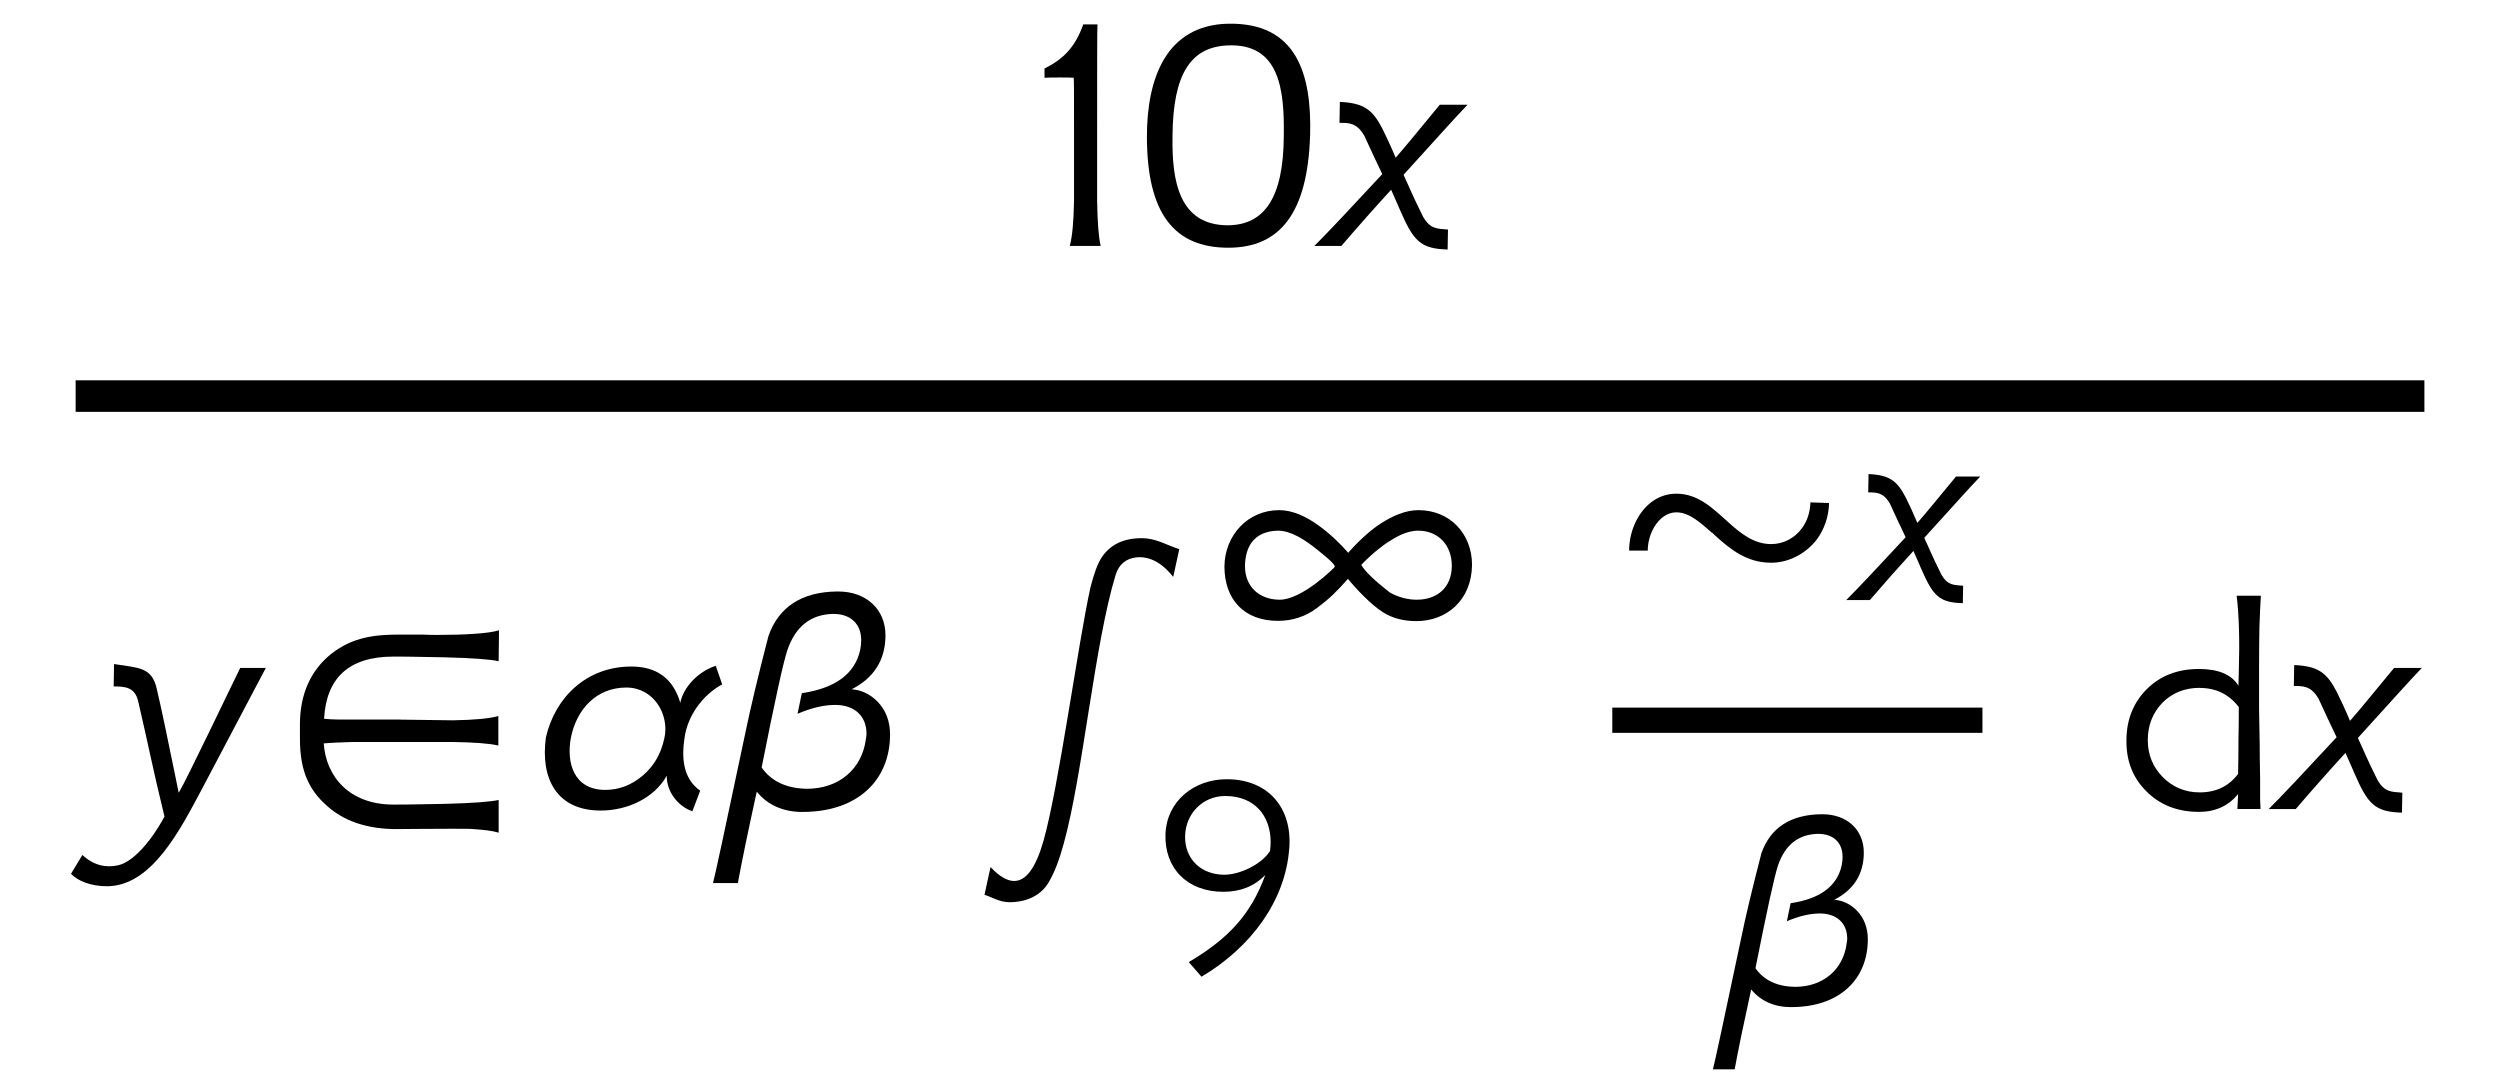 <?xml version='1.0' encoding='UTF-8'?>
<!-- This file was generated by dvisvgm 3.2.2 -->
<svg version='1.1' xmlns='http://www.w3.org/2000/svg' xmlns:xlink='http://www.w3.org/1999/xlink' width='56.052pt' height='24.474pt' viewBox='-.5 -18.993 56.052 24.474'>
<defs>
<use id='g1-71' xlink:href='#g0-71'/>
<use id='g4-17' xlink:href='#g3-17' transform='scale(1.143)'/>
<use id='g4-18' xlink:href='#g3-18' transform='scale(1.143)'/>
<use id='g4-1104' xlink:href='#g3-1104' transform='scale(1.143)'/>
<use id='g4-1137' xlink:href='#g3-1137' transform='scale(1.143)'/>
<use id='g4-2488' xlink:href='#g3-2488' transform='scale(1.143)'/>
<use id='g4-2489' xlink:href='#g3-2489' transform='scale(1.143)'/>
<use id='g4-2687' xlink:href='#g3-2687' transform='scale(1.143)'/>
<use id='g4-2688' xlink:href='#g3-2688' transform='scale(1.143)'/>
<path id='g0-71' d='m3.276-4.782q-.016 .271-.032 .693q-.008 .414-.008 .996v.311q0 .175 0 .414t.008 .558q.008 .375 .008 .662q.008 .279 .008 .478v.462q.008 .112 .008 .167t0 .04h-.518l.016-.335q-.327 .399-.877 .399q-.733 0-1.196-.478q-.446-.454-.43-1.148q.008-.677 .454-1.124q.454-.454 1.172-.454q.654 0 .885 .375l.008-.319q.032-1.036-.048-1.698h.542zm-1.371 2.064q-.502 0-.837 .335q-.327 .343-.327 .837q0 .486 .335 .829q.343 .343 .829 .343q.55 0 .861-.414q.008-.375 .008-.741q.008-.375 .008-.757q-.327-.43-.877-.43z'/>
<path id='g3-17' d='m3.473-2.169c.035-1.206-.265-2.218-1.611-2.19c-1.213 .028-1.59 1.074-1.59 2.211c0 1.506 .53 2.183 1.597 2.183c1.018 0 1.555-.683 1.604-2.204zm-.516 .014c-.007 1.206-.377 1.743-1.095 1.75c-.962 0-1.102-.872-1.088-1.743c.007-1.248 .37-1.75 1.074-1.785c1.025-.049 1.123 .858 1.109 1.778z'/>
<path id='g3-18' d='m1.388 0c-.042-.174-.063-.467-.07-.886v-1.248c0-1.318 0-2.134 .007-2.211h-.279c-.16 .446-.384 .676-.76 .865v.181c.105-.007 .509-.007 .572 0c.007 .098 .007 .133 .007 1.123v1.29c-.007 .418-.035 .711-.084 .886h.607z'/>
<path id='g3-26' d='m3.264-2.803c.07-.914-.481-1.548-1.402-1.548c-.739 0-1.346 .495-1.374 1.227c-.028 .76 .481 1.297 1.297 1.297c.384 0 .697-.126 .941-.377c-.328 .9-.844 1.437-1.716 1.953l.286 .328c1.116-.663 1.883-1.709 1.967-2.88zm-.432 .063c-.195 .3-.676 .53-1.025 .53c-.523 0-.893-.356-.879-.872c.014-.495 .391-.893 .9-.893c.649 0 1.018 .432 1.018 1.039c0 .063-.007 .133-.014 .195z'/>
<path id='g3-1104' d='m2.587-1.757h-1.22c-.091 0-.174-.007-.258-.014c.042-.802 .488-1.22 1.36-1.22c.446 0 .432 .007 .997 .014c.565 .014 .921 .042 1.067 .077l.007-.607c-.112 .035-.279 .056-.495 .07c-.209 .014-.439 .021-.704 .021c-.098 0-.195 0-.307-.007c-.146 0-.286 0-.425 0c-.495 0-.934 .042-1.367 .384c-.404 .328-.607 .795-.607 1.381v.279c0 .676 .202 1.053 .607 1.381c.328 .258 .753 .391 1.297 .391c-.028 0 .6-.007 1.053-.007c.23 0 .411 0 .446 .007c.216 .014 .384 .035 .495 .07v-.642c-.146 .035-.502 .063-1.067 .077c-.565 .007-.551 .014-.997 .014c-.872 0-1.325-.558-1.367-1.2c.153-.014 .342-.021 .572-.028h1.953c.425 .007 .725 .028 .9 .07v-.579c-.174 .049-.467 .077-.893 .084l-1.046-.014z'/>
<path id='g3-1124' d='m5.767-1.395c0-.697-.495-1.227-1.2-1.227c-.293 0-.579 .126-.858 .307c-.153 .098-.432 .321-.718 .649c-.174-.202-.411-.432-.676-.621c-.272-.195-.572-.335-.872-.335c-.704 0-1.22 .565-1.227 1.262c0 .753 .453 1.22 1.2 1.22c.328 0 .621-.098 .872-.286c.279-.209 .439-.363 .697-.656c.174 .216 .516 .579 .781 .746c.223 .146 .488 .202 .753 .202c.683 0 1.241-.474 1.248-1.262zm-.453 .014c0 .509-.342 .767-.788 .767c-.202 0-.411-.056-.6-.16c-.356-.279-.565-.481-.642-.621c.279-.293 .523-.46 .586-.502c.174-.112 .418-.265 .69-.265c.453 0 .753 .328 .753 .781zm-3.027-.363c.098 .084 .404 .314 .404 .391c0 .014-.732 .739-1.234 .739c-.46 0-.781-.293-.781-.753c.007-.432 .195-.774 .725-.795c0 0 .007 0 .014 0c.293 0 .6 .202 .872 .418z'/>
<path id='g3-1137' d='m4.129-5.816c-.244-.077-.453-.216-.739-.216c-.356 0-.621 .126-.788 .384c-.077 .119-.146 .307-.216 .579c-.251 1.144-.621 3.912-.921 4.972c-.146 .516-.342 .809-.6 .788c-.105-.007-.251-.07-.439-.272l-.119 .544c.153 .049 .3 .146 .488 .146c.328 0 .614-.126 .767-.384c.119-.195 .216-.46 .3-.767c.377-1.36 .6-3.898 1.018-5.272c.063-.202 .202-.321 .411-.342c.237-.021 .481 .084 .718 .384l.119-.544z'/>
<path id='g3-1154' d='m.377-1.109h.418c0-.174 .049-.37 .146-.53c.112-.188 .286-.328 .495-.328c.293 0 .544 .237 .809 .467l-.014-.021l.077 .077c.349 .314 .711 .607 1.255 .607c.398 0 .781-.209 1.018-.516c.167-.223 .272-.509 .279-.823l-.418-.014c-.007 .23-.077 .432-.195 .586c-.16 .216-.411 .349-.683 .349c-.391 0-.683-.237-.969-.495c-.342-.307-.669-.635-1.158-.635c-.384 0-.676 .223-.858 .53c-.133 .223-.202 .495-.202 .746z'/>
<path id='g3-2488' d='m.802-2.169c.216 .467 .167 .363 .356 .76c-.614 .663-1.06 1.137-1.332 1.409h.53c.335-.391 .663-.76 .976-1.102c.244 .551 .091 .209 .174 .398c.265 .607 .398 .76 .934 .774l.007-.391c-.209-.021-.342 0-.488-.251c-.258-.523-.23-.495-.384-.823c.579-.635 1.025-1.137 1.255-1.374h-.544c-.356 .432-.676 .823-.865 1.039c-.084-.202-.195-.439-.258-.565c-.195-.377-.363-.509-.837-.53l-.007 .411c.174 0 .335-.007 .481 .244z'/>
<path id='g3-2489' d='m1.59-2.364c-.098-.425-.356-.404-.837-.481l-.007 .439c.237 0 .418 .021 .481 .293c.23 .99 .272 1.262 .516 2.26c-.293 .537-.635 .893-.907 .955c-.244 .056-.488 0-.704-.202l-.223 .37c.139 .146 .398 .244 .711 .244c.879-.007 1.437-1.123 1.848-1.89l1.262-2.392h-.502c-.167 .335-1.067 2.225-1.206 2.448c-.244-1.193-.328-1.597-.432-2.043z'/>
<path id='g3-2687' d='m3.612-2.81c-.335 .105-.635 .411-.697 .725c-.139-.474-.46-.711-.962-.711c-.872 0-1.492 .6-1.674 1.388c-.112 .816 .216 1.437 1.074 1.437c.516 0 1.046-.237 1.297-.683c-.007 .307 .216 .6 .502 .697l.153-.404c-.349-.244-.363-.669-.307-1.032c.056-.439 .363-.851 .739-1.053l-.126-.363zm-1.011 1.423c-.063 .3-.202 .544-.425 .732s-.467 .279-.732 .279c-.614 0-.767-.523-.676-1.018c.112-.572 .509-.99 1.088-.99c.544 0 .851 .537 .746 .997z'/>
<path id='g3-2688' d='m1.576 .056c1.095 0 1.716-.635 1.716-1.52c0-.258-.084-.481-.251-.649c-.146-.146-.314-.223-.502-.237c.439-.223 .663-.579 .663-1.06c0-.502-.37-.858-.928-.858c-.007 0-.014 0-.021 0c-.69 .007-1.144 .3-1.346 .872c-.202 .781-.356 1.423-.46 1.932c-.384 1.82-.593 2.79-.628 2.915h.488c.077-.425 .202-1.025 .37-1.792c.216 .265 .523 .398 .9 .398zm1.241-1.423c-.077 .579-.523 .969-1.158 .969c-.398-.007-.697-.146-.886-.418c.258-1.297 .425-2.071 .509-2.315c.16-.453 .453-.683 .879-.697c.007 0 .014 0 .021 0c.328 0 .544 .188 .544 .516c0 .063-.007 .126-.021 .195c-.105 .467-.488 .746-1.144 .844l-.084 .404c.279-.119 .523-.174 .739-.174c.377 0 .614 .216 .614 .565c0 .035-.007 .077-.014 .112z'/>
</defs>
<g id='page19'>
<g fill='currentColor'>
<use x='22.592' y='-13.479' xlink:href='#g4-18'/>
<use x='24.904' y='-13.479' xlink:href='#g4-17'/>
<use x='29.168' y='-13.479' xlink:href='#g4-2488'/>
<rect x='1.196' y='-10.466' height='.707' width='52.661'/>
<use x='1.196' y='-.853' xlink:href='#g4-2489'/>
<use x='5.499' y='-.853' xlink:href='#g4-1104'/>
<use x='11.421' y='-.853' xlink:href='#g4-2687'/>
<use x='15.693' y='-.853' xlink:href='#g4-2688'/>
<use x='21.222' y='-.032' xlink:href='#g4-1137'/>
<use x='26.737' y='-4.933' xlink:href='#g3-1124'/>
<use x='25.143' y='2.829' xlink:href='#g3-26'/>
<use x='35.649' y='-5.539' xlink:href='#g3-1154'/>
<use x='41.068' y='-5.539' xlink:href='#g3-2488'/>
<rect x='35.649' y='-3.128' height='.566' width='8.299'/>
<use x='38.086' y='3.531' xlink:href='#g3-2688'/>
<use x='46.914' y='-.853' xlink:href='#g1-71'/>
<use x='50.565' y='-.853' xlink:href='#g4-2488'/>
</g>
</g>
</svg>